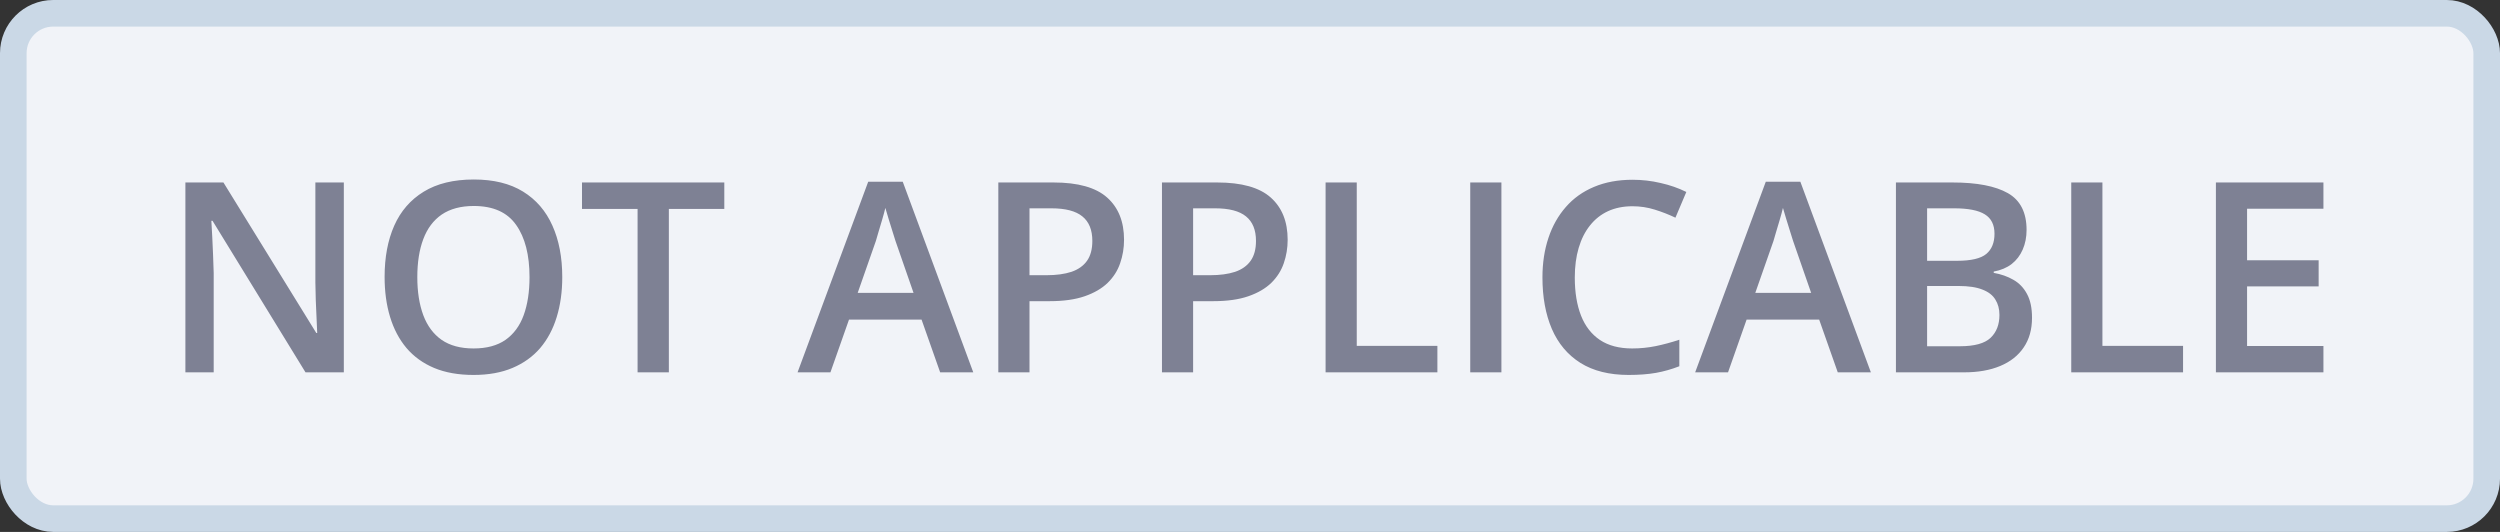 <svg width="94" height="20" viewBox="0 0 94 20" fill="none" xmlns="http://www.w3.org/2000/svg">
    <rect x="0" y="0" width="94" height="20" fill="#333333" stroke="none"/>
    <rect x="0.5" y="0.5" width="93" height="19" rx="1.5" fill="#F1F3F8"/>
    <path d="M12.928 14H11.487L7.991 8.302H7.947C7.96 8.494 7.972 8.697 7.981 8.912C7.994 9.127 8.004 9.348 8.011 9.576C8.021 9.804 8.029 10.035 8.035 10.27V14H6.971V6.861H8.401L11.893 12.521H11.927C11.92 12.354 11.912 12.164 11.902 11.949C11.893 11.734 11.883 11.513 11.873 11.285C11.867 11.054 11.862 10.831 11.858 10.616V6.861H12.928V14ZM21.141 10.421C21.141 10.971 21.071 11.472 20.931 11.925C20.794 12.374 20.587 12.761 20.311 13.087C20.034 13.409 19.687 13.658 19.27 13.834C18.854 14.01 18.366 14.098 17.806 14.098C17.236 14.098 16.741 14.01 16.321 13.834C15.905 13.658 15.558 13.408 15.281 13.082C15.008 12.757 14.803 12.367 14.666 11.915C14.529 11.463 14.461 10.961 14.461 10.411C14.461 9.675 14.581 9.034 14.822 8.487C15.066 7.937 15.436 7.511 15.931 7.208C16.429 6.902 17.057 6.749 17.815 6.749C18.558 6.749 19.174 6.9 19.666 7.203C20.158 7.506 20.525 7.932 20.77 8.482C21.017 9.029 21.141 9.675 21.141 10.421ZM15.691 10.421C15.691 10.971 15.766 11.448 15.916 11.852C16.066 12.252 16.295 12.561 16.605 12.779C16.917 12.994 17.317 13.102 17.806 13.102C18.297 13.102 18.698 12.994 19.007 12.779C19.316 12.561 19.544 12.252 19.69 11.852C19.837 11.448 19.91 10.971 19.91 10.421C19.91 9.584 19.742 8.93 19.407 8.458C19.075 7.983 18.545 7.745 17.815 7.745C17.327 7.745 16.925 7.853 16.609 8.067C16.297 8.282 16.066 8.59 15.916 8.99C15.766 9.387 15.691 9.864 15.691 10.421ZM25.149 14H23.973V7.857H21.883V6.861H27.234V7.857H25.149V14ZM35.35 14L34.651 12.018H31.922L31.224 14H29.988L32.645 6.832H33.943L36.595 14H35.35ZM34.349 11.012L33.67 9.059C33.644 8.974 33.606 8.855 33.558 8.702C33.509 8.546 33.46 8.388 33.411 8.229C33.362 8.066 33.322 7.929 33.289 7.818C33.257 7.952 33.216 8.102 33.167 8.268C33.121 8.43 33.076 8.583 33.03 8.727C32.988 8.87 32.955 8.98 32.933 9.059L32.249 11.012H34.349ZM39.612 6.861C40.533 6.861 41.206 7.05 41.629 7.428C42.052 7.805 42.264 8.334 42.264 9.015C42.264 9.324 42.215 9.618 42.117 9.898C42.023 10.175 41.867 10.421 41.648 10.636C41.43 10.847 41.142 11.015 40.784 11.139C40.429 11.262 39.992 11.324 39.471 11.324H38.709V14H37.537V6.861H39.612ZM39.534 7.833H38.709V10.348H39.349C39.717 10.348 40.029 10.305 40.286 10.221C40.543 10.133 40.739 9.994 40.872 9.806C41.005 9.617 41.072 9.368 41.072 9.059C41.072 8.645 40.947 8.338 40.696 8.136C40.449 7.934 40.062 7.833 39.534 7.833ZM45.765 6.861C46.686 6.861 47.358 7.05 47.781 7.428C48.204 7.805 48.416 8.334 48.416 9.015C48.416 9.324 48.367 9.618 48.27 9.898C48.175 10.175 48.019 10.421 47.801 10.636C47.583 10.847 47.295 11.015 46.937 11.139C46.582 11.262 46.144 11.324 45.623 11.324H44.861V14H43.69V6.861H45.765ZM45.687 7.833H44.861V10.348H45.501C45.869 10.348 46.181 10.305 46.438 10.221C46.696 10.133 46.891 9.994 47.024 9.806C47.158 9.617 47.225 9.368 47.225 9.059C47.225 8.645 47.099 8.338 46.849 8.136C46.601 7.934 46.214 7.833 45.687 7.833ZM49.842 14V6.861H51.014V13.004H54.046V14H49.842ZM55.281 14V6.861H56.453V14H55.281ZM61.38 7.755C61.038 7.755 60.732 7.817 60.462 7.94C60.195 8.064 59.969 8.243 59.783 8.478C59.598 8.709 59.456 8.99 59.358 9.322C59.261 9.651 59.212 10.022 59.212 10.435C59.212 10.989 59.29 11.466 59.446 11.866C59.602 12.263 59.84 12.569 60.159 12.784C60.478 12.996 60.882 13.102 61.37 13.102C61.673 13.102 61.967 13.072 62.254 13.014C62.54 12.955 62.837 12.875 63.143 12.774V13.771C62.853 13.884 62.56 13.967 62.264 14.02C61.967 14.072 61.626 14.098 61.238 14.098C60.509 14.098 59.904 13.946 59.422 13.644C58.943 13.341 58.585 12.914 58.348 12.364C58.113 11.814 57.996 11.17 57.996 10.431C57.996 9.89 58.071 9.396 58.221 8.946C58.37 8.497 58.589 8.11 58.875 7.784C59.161 7.455 59.515 7.203 59.935 7.027C60.358 6.848 60.841 6.759 61.385 6.759C61.743 6.759 62.094 6.799 62.44 6.881C62.788 6.959 63.11 7.071 63.406 7.218L62.996 8.185C62.749 8.067 62.49 7.966 62.22 7.882C61.95 7.797 61.67 7.755 61.38 7.755ZM69.1 14L68.401 12.018H65.672L64.974 14H63.738L66.394 6.832H67.693L70.345 14H69.1ZM68.099 11.012L67.42 9.059C67.394 8.974 67.356 8.855 67.308 8.702C67.259 8.546 67.21 8.388 67.161 8.229C67.112 8.066 67.072 7.929 67.039 7.818C67.007 7.952 66.966 8.102 66.917 8.268C66.871 8.43 66.826 8.583 66.78 8.727C66.738 8.87 66.705 8.98 66.683 9.059L65.999 11.012H68.099ZM71.287 6.861H73.411C74.332 6.861 75.027 6.995 75.496 7.262C75.965 7.529 76.199 7.989 76.199 8.644C76.199 8.917 76.15 9.164 76.053 9.386C75.958 9.604 75.82 9.785 75.638 9.928C75.455 10.068 75.231 10.162 74.964 10.211V10.26C75.241 10.309 75.486 10.395 75.701 10.519C75.919 10.642 76.09 10.82 76.214 11.051C76.341 11.282 76.404 11.581 76.404 11.949C76.404 12.385 76.3 12.757 76.092 13.062C75.887 13.368 75.592 13.601 75.208 13.761C74.827 13.92 74.375 14 73.851 14H71.287V6.861ZM72.459 9.806H73.582C74.113 9.806 74.481 9.719 74.686 9.547C74.891 9.374 74.993 9.122 74.993 8.79C74.993 8.451 74.871 8.207 74.627 8.058C74.386 7.908 74.002 7.833 73.475 7.833H72.459V9.806ZM72.459 10.753V13.019H73.694C74.241 13.019 74.625 12.913 74.847 12.701C75.068 12.49 75.179 12.203 75.179 11.842C75.179 11.62 75.128 11.428 75.027 11.266C74.93 11.103 74.769 10.977 74.544 10.89C74.319 10.799 74.017 10.753 73.636 10.753H72.459ZM77.879 14V6.861H79.051V13.004H82.083V14H77.879ZM87.361 14H83.318V6.861H87.361V7.848H84.49V9.786H87.181V10.768H84.49V13.009H87.361V14Z" fill="#7E8194"/>
    <rect x="0.5" y="0.5" width="93" height="19" rx="1.5" stroke="#CAD8E6"/>
</svg>
